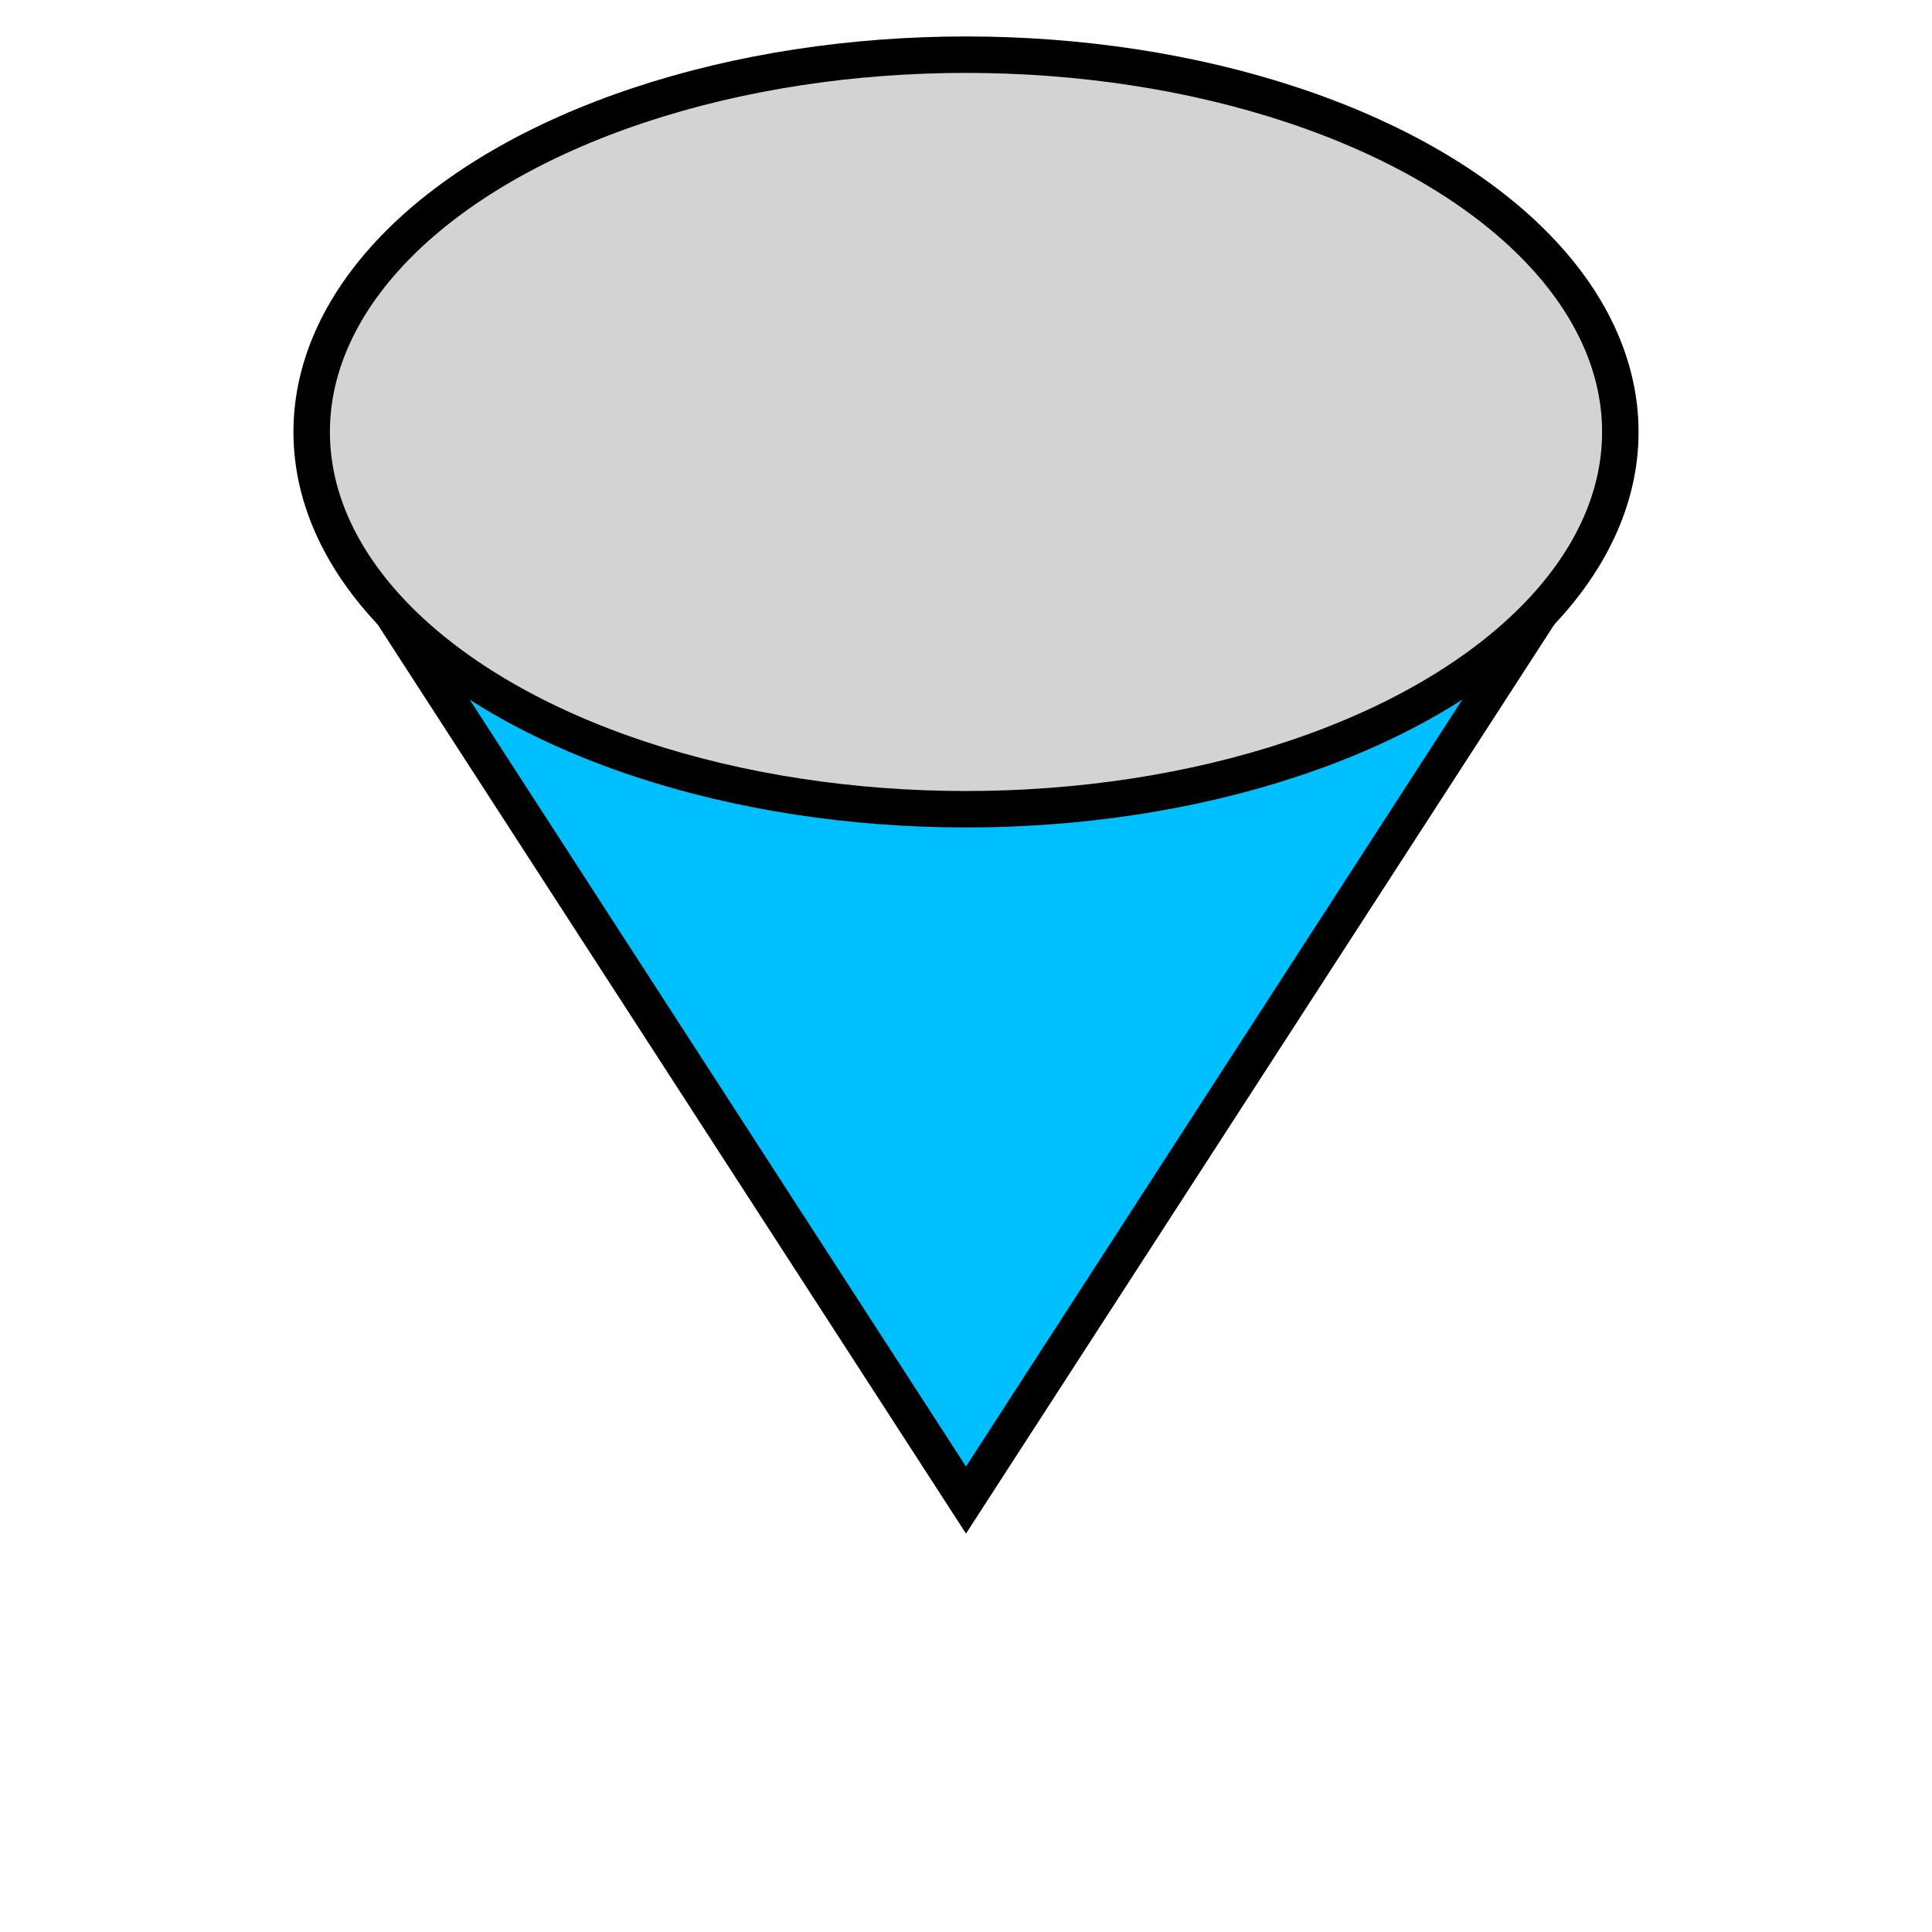 <?xml version="1.0" encoding="UTF-8" standalone="no"?>
<svg xmlns="http://www.w3.org/2000/svg" xmlns:xlink="http://www.w3.org/1999/xlink" width="106px" height="106px" version="1.1"><defs/>
<g transform="translate(53,53)">
<path d="M 33.2 -22.0 L 0 29.3 L -33.2 -22.0 z" fill="DeepSkyBlue" stroke="#000000" stroke-width="2"/>
<ellipse cx="0" cy="-29.3" rx="35.9" ry="20.7" fill="LightGrey" stroke="#000000" stroke-width="2"/>
</g>
</svg>
